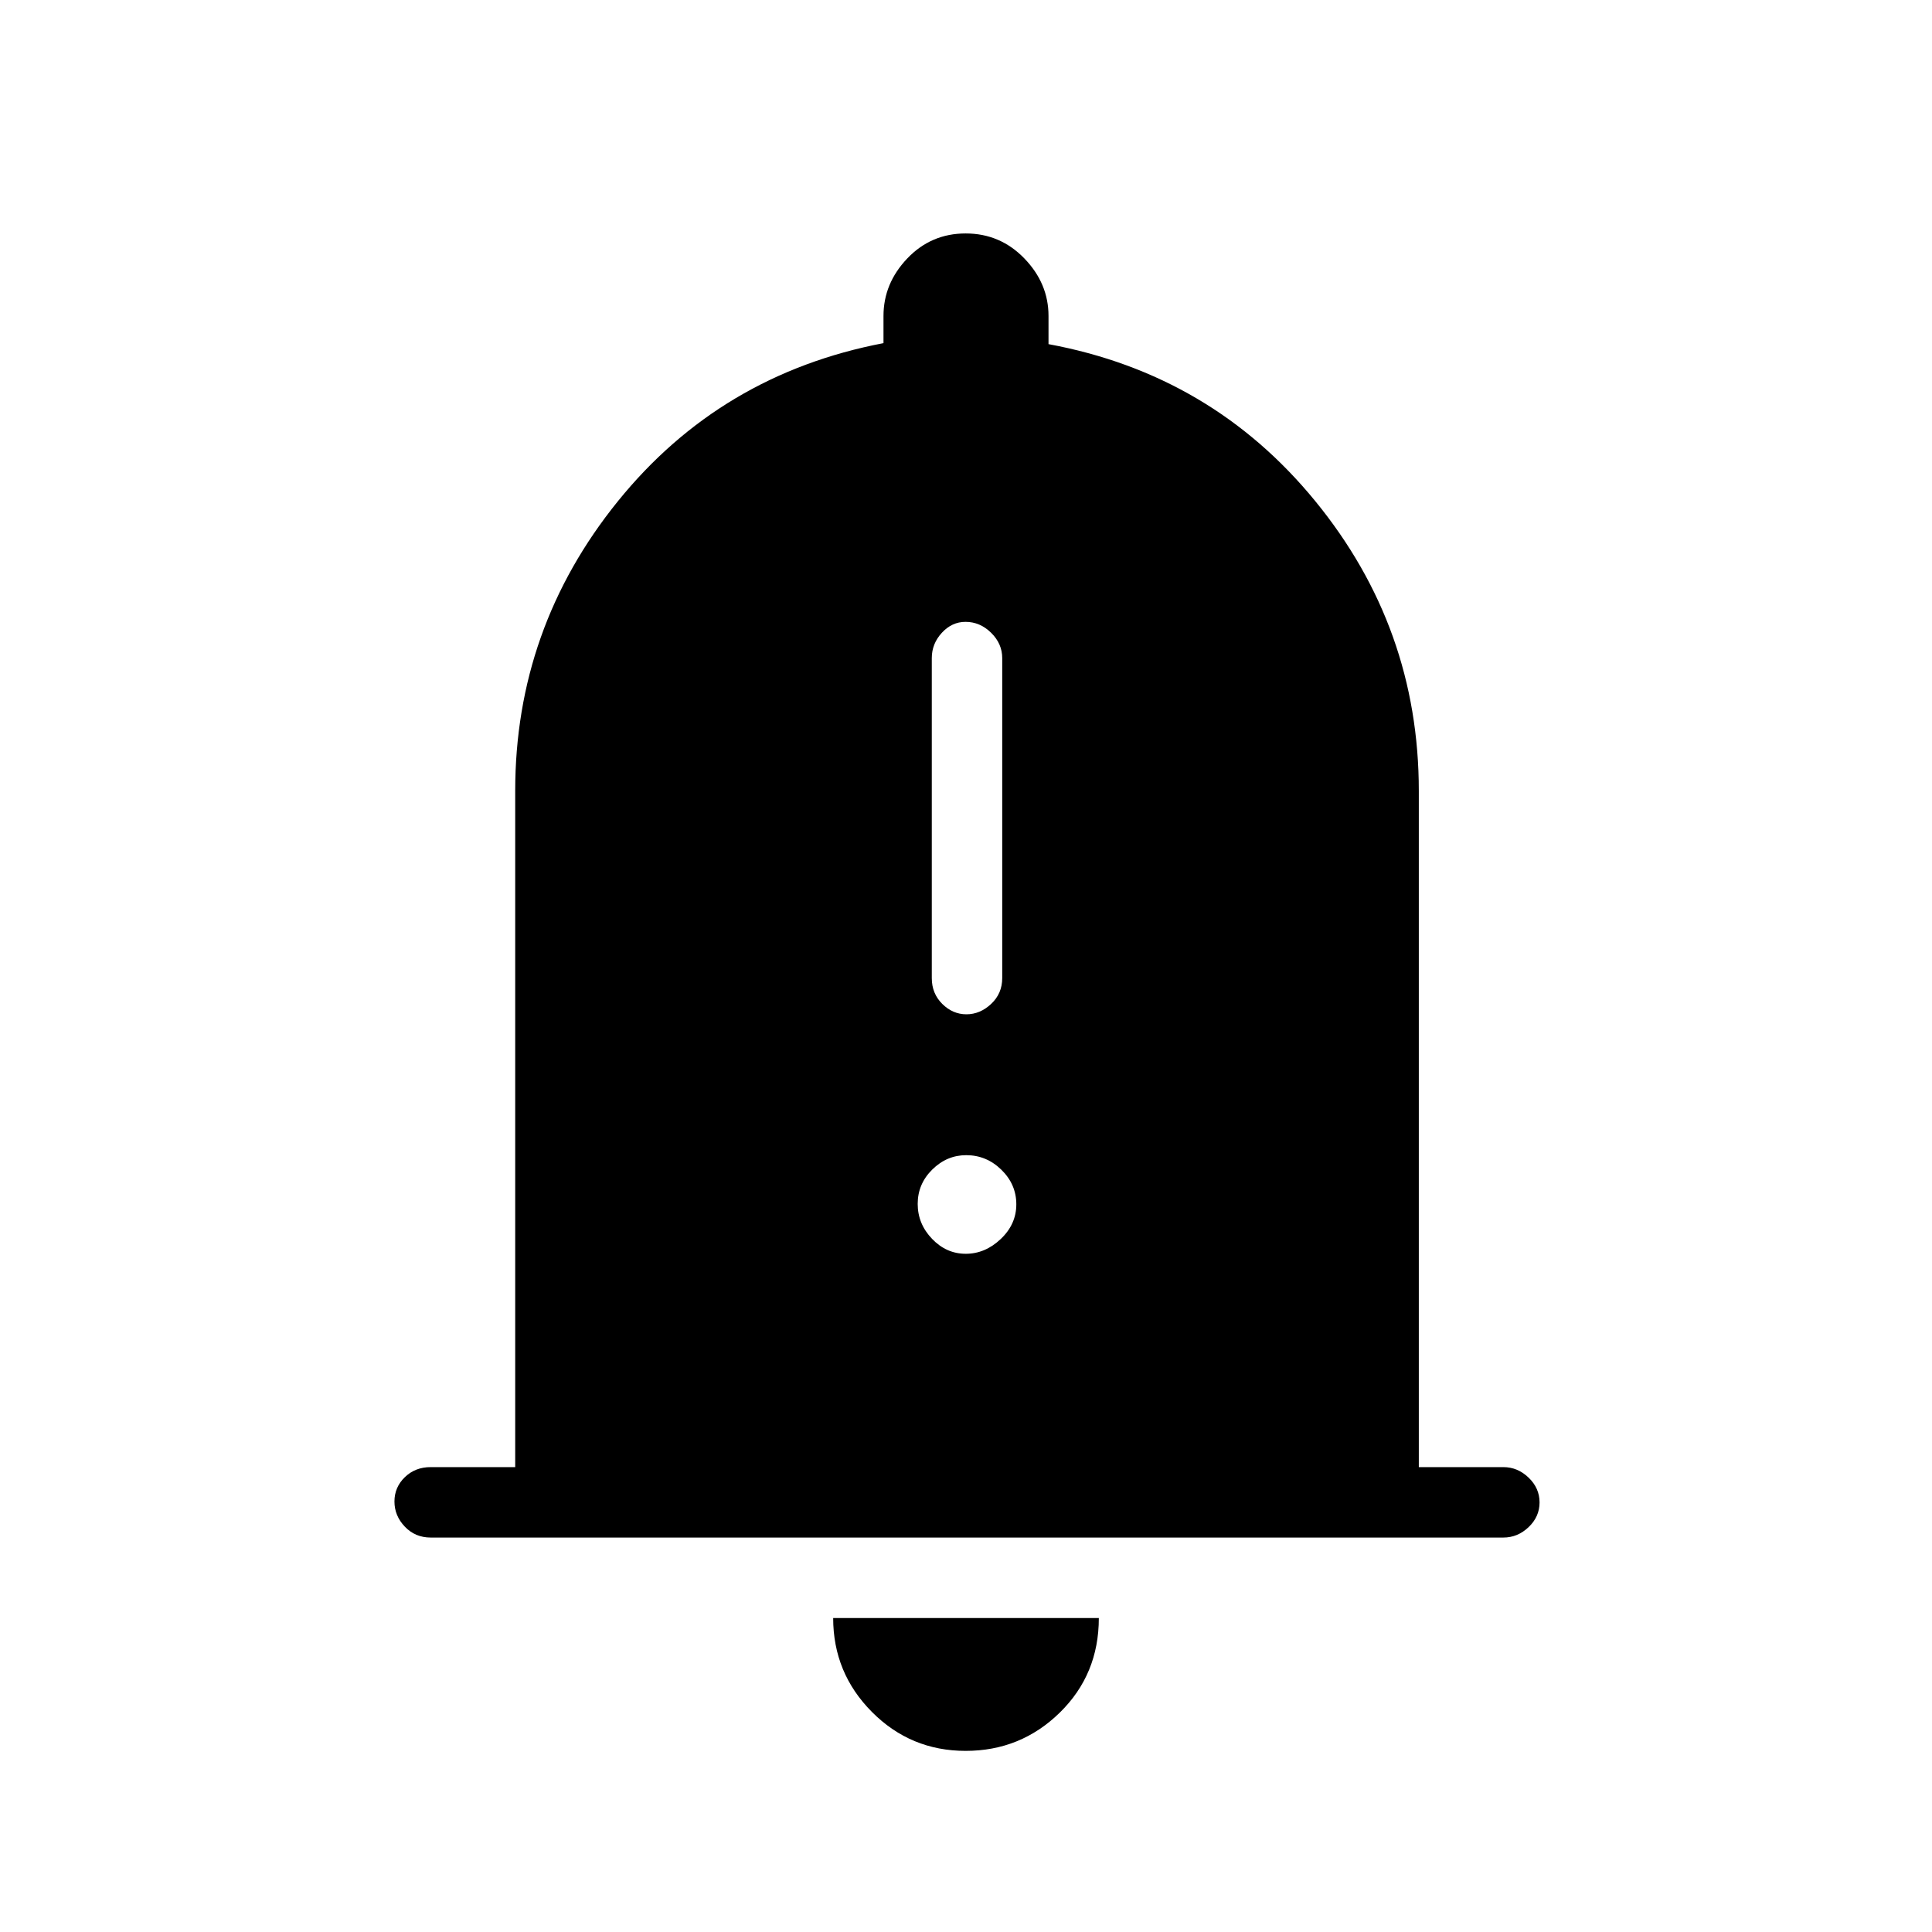 <svg xmlns="http://www.w3.org/2000/svg" height="48" viewBox="0 -960 960 960" width="48"><path d="M214-196q-7.68 0-12.84-5.41t-5.16-12.5q0-7.09 5.16-12.09t12.84-5h42v-336q0-80.83 51-143.91Q358-774 439-789.5V-803q0-16.17 11.82-28.58 11.83-12.42 29-12.42Q497-844 509-831.58q12 12.41 12 28.58v14q81 15 132.5 77.94Q705-648.13 705-567v336h42q7.13 0 12.56 5.23 5.44 5.23 5.44 12.31 0 7.09-5.44 12.28Q754.13-196 747-196H214ZM479.82-90q-27.34 0-46.58-19.36Q414-128.73 414-156h132q0 28-19.41 47-19.42 19-46.77 19Zm.39-366q6.79 0 12.29-5.16 5.5-5.16 5.5-12.84v-159q0-7.13-5.5-12.56-5.51-5.44-12.73-5.44-6.79 0-11.78 5.44Q463-640.13 463-633v159q0 7.68 5.21 12.84t12 5.16Zm-.33 119q9.62 0 17.37-7.33 7.75-7.33 7.75-17.25t-7.42-17.17q-7.42-7.25-17.47-7.25-9.63 0-16.87 7.14-7.24 7.15-7.24 17.07t7.13 17.36q7.12 7.43 16.75 7.43Z"/></svg>